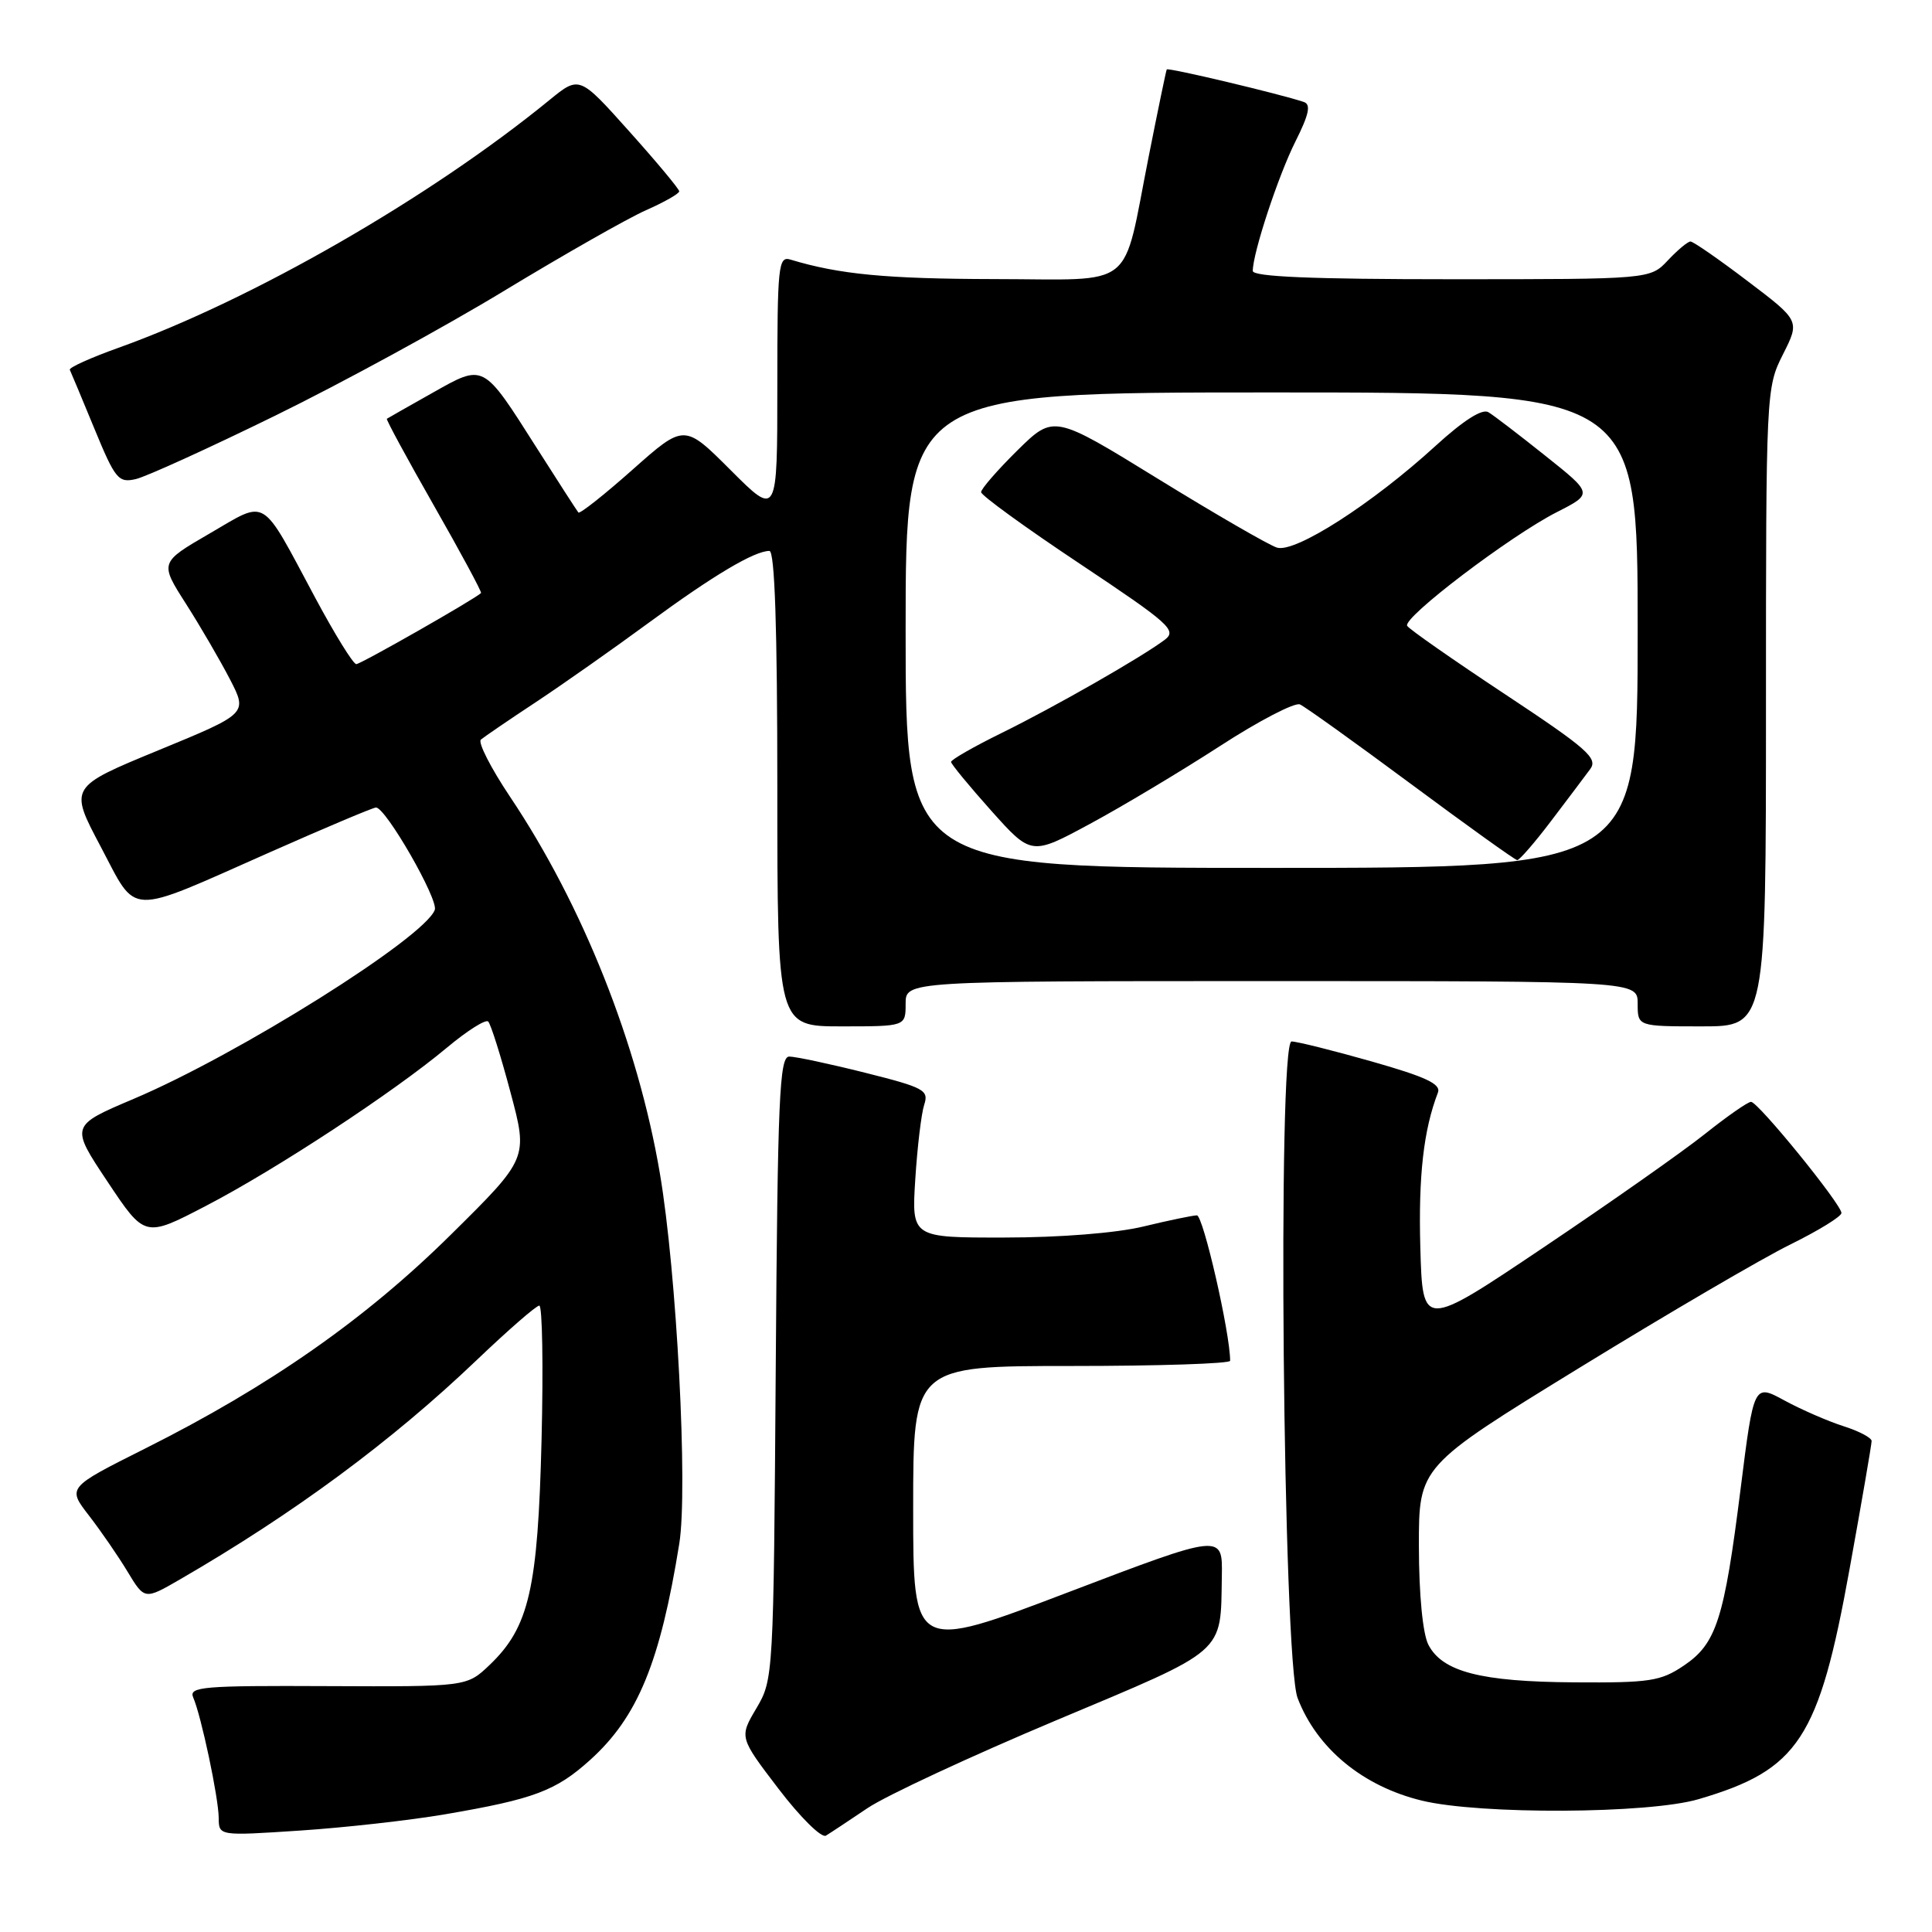 <?xml version="1.0" encoding="UTF-8" standalone="no"?>
<!DOCTYPE svg PUBLIC "-//W3C//DTD SVG 1.1//EN" "http://www.w3.org/Graphics/SVG/1.1/DTD/svg11.dtd" >
<svg xmlns="http://www.w3.org/2000/svg" xmlns:xlink="http://www.w3.org/1999/xlink" version="1.1" viewBox="0 0 256 256">
 <g >
 <path fill="currentColor"
d=" M 114.96 239.58 C 117.41 237.93 128.65 232.70 139.93 227.96 C 162.71 218.39 161.72 219.26 161.90 208.84 C 162.00 203.19 162.00 203.19 141.50 211.00 C 121.00 218.81 121.00 218.81 121.00 199.91 C 121.00 181.00 121.00 181.00 142.00 181.00 C 153.55 181.00 163.00 180.69 163.00 180.31 C 163.00 176.63 159.42 161.01 158.59 161.04 C 157.99 161.06 154.80 161.72 151.50 162.52 C 147.95 163.38 140.45 163.98 133.14 163.98 C 120.79 164.00 120.79 164.00 121.28 156.25 C 121.55 151.99 122.08 147.55 122.46 146.39 C 123.10 144.45 122.47 144.11 114.62 142.14 C 109.92 140.96 105.40 140.00 104.58 140.00 C 103.28 140.00 103.04 145.45 102.79 181.25 C 102.50 222.11 102.48 222.54 100.23 226.35 C 97.95 230.20 97.95 230.20 103.17 237.04 C 106.04 240.80 108.86 243.59 109.44 243.23 C 110.02 242.88 112.51 241.23 114.96 239.58 Z  M 59.00 240.40 C 70.76 238.39 73.66 237.30 78.21 233.19 C 84.50 227.51 87.48 220.26 90.01 204.53 C 91.17 197.30 89.67 168.61 87.44 155.50 C 84.53 138.33 77.20 119.92 67.58 105.57 C 65.03 101.76 63.30 98.36 63.72 98.00 C 64.15 97.64 67.42 95.40 71.00 93.04 C 74.58 90.67 81.33 85.92 86.00 82.49 C 94.48 76.26 99.96 73.00 101.95 73.00 C 102.66 73.00 103.00 83.17 103.00 104.50 C 103.00 136.00 103.00 136.00 111.50 136.00 C 120.00 136.00 120.00 136.00 120.00 133.00 C 120.00 130.00 120.00 130.00 168.50 130.00 C 217.00 130.00 217.00 130.00 217.00 133.00 C 217.00 136.00 217.00 136.00 225.50 136.00 C 234.00 136.00 234.00 136.00 234.00 93.71 C 234.00 51.85 234.02 51.38 236.25 46.96 C 238.50 42.50 238.50 42.50 231.57 37.25 C 227.77 34.36 224.36 32.00 224.00 32.00 C 223.64 32.00 222.29 33.13 221.00 34.50 C 218.65 37.00 218.65 37.00 192.33 37.00 C 173.90 37.00 166.00 36.67 166.00 35.90 C 166.00 33.52 169.39 23.24 171.66 18.73 C 173.44 15.18 173.73 13.85 172.78 13.52 C 169.85 12.51 154.76 8.92 154.60 9.20 C 154.51 9.36 153.44 14.53 152.22 20.68 C 148.64 38.72 150.80 37.00 131.77 36.98 C 117.45 36.95 111.23 36.36 104.75 34.40 C 103.13 33.90 103.00 35.15 103.00 51.17 C 103.00 68.48 103.00 68.48 96.83 62.31 C 90.67 56.15 90.67 56.15 83.82 62.23 C 80.06 65.57 76.82 68.13 76.64 67.91 C 76.45 67.68 73.96 63.83 71.11 59.34 C 63.93 48.04 64.19 48.18 57.28 52.07 C 54.10 53.86 51.39 55.40 51.26 55.49 C 51.13 55.57 53.94 60.76 57.50 67.00 C 61.06 73.24 63.87 78.46 63.74 78.58 C 62.88 79.41 47.80 88.00 47.21 88.00 C 46.80 88.00 44.37 84.06 41.79 79.25 C 34.44 65.53 35.54 66.19 27.78 70.69 C 21.15 74.54 21.15 74.54 24.65 80.02 C 26.57 83.03 29.19 87.54 30.48 90.03 C 32.81 94.55 32.81 94.55 20.98 99.42 C 9.16 104.29 9.16 104.29 13.33 112.16 C 18.27 121.49 16.55 121.43 35.71 112.95 C 43.09 109.68 49.44 107.00 49.82 107.00 C 51.12 107.00 58.13 119.21 57.61 120.57 C 56.18 124.30 31.57 139.74 17.70 145.61 C 9.31 149.17 9.31 149.17 14.25 156.58 C 19.19 164.00 19.19 164.00 27.26 159.80 C 36.58 154.96 52.18 144.71 59.23 138.81 C 61.90 136.58 64.36 135.02 64.69 135.36 C 65.03 135.70 66.36 139.91 67.64 144.73 C 69.98 153.48 69.98 153.48 59.74 163.60 C 48.44 174.78 35.71 183.68 19.21 191.95 C 8.92 197.11 8.92 197.11 11.78 200.81 C 13.35 202.84 15.66 206.19 16.90 208.25 C 19.16 211.99 19.16 211.99 23.83 209.29 C 38.98 200.52 51.90 190.97 63.11 180.27 C 67.30 176.27 71.05 173.00 71.46 173.00 C 71.86 173.00 72.00 180.99 71.76 190.75 C 71.27 210.56 70.11 215.61 64.88 220.61 C 61.85 223.50 61.85 223.50 43.38 223.42 C 26.89 223.34 24.99 223.50 25.60 224.92 C 26.66 227.34 28.96 238.20 28.98 240.89 C 29.00 243.27 29.00 243.27 39.75 242.56 C 45.66 242.17 54.33 241.20 59.00 240.40 Z  M 225.07 238.40 C 238.33 234.51 241.01 230.42 245.08 207.89 C 246.69 199.00 248.00 191.38 248.00 190.94 C 248.00 190.51 246.31 189.62 244.25 188.97 C 242.19 188.31 238.68 186.78 236.45 185.57 C 232.39 183.36 232.39 183.36 230.64 197.27 C 228.46 214.61 227.43 217.80 223.10 220.71 C 220.05 222.77 218.58 222.99 208.60 222.92 C 196.21 222.84 191.11 221.52 189.26 217.92 C 188.52 216.45 188.02 211.31 188.01 204.91 C 188.00 194.31 188.00 194.31 209.25 181.26 C 220.94 174.08 233.54 166.71 237.25 164.89 C 240.96 163.06 244.00 161.19 244.00 160.73 C 244.00 159.58 232.96 146.00 232.02 146.00 C 231.60 146.00 228.86 147.91 225.92 150.25 C 222.99 152.59 213.37 159.35 204.54 165.28 C 188.50 176.06 188.50 176.06 188.20 165.28 C 187.94 155.78 188.63 149.73 190.53 144.78 C 190.97 143.64 188.96 142.70 181.76 140.65 C 176.62 139.19 171.84 138.00 171.14 138.00 C 169.25 138.00 170.00 219.96 171.94 225.00 C 174.49 231.67 180.57 236.69 188.40 238.59 C 196.10 240.46 218.46 240.35 225.07 238.40 Z  M 36.50 55.06 C 45.30 50.75 58.96 43.30 66.86 38.50 C 74.77 33.71 83.20 28.91 85.61 27.85 C 88.03 26.78 90.00 25.66 90.00 25.35 C 90.00 25.05 87.02 21.47 83.38 17.41 C 76.77 10.02 76.77 10.02 72.80 13.26 C 56.96 26.20 33.44 39.72 15.71 46.08 C 12.02 47.40 9.11 48.71 9.25 49.00 C 9.39 49.28 10.85 52.78 12.50 56.78 C 15.27 63.51 15.69 64.01 18.00 63.48 C 19.38 63.16 27.70 59.37 36.50 55.06 Z  M 120.00 83.50 C 120.00 52.00 120.00 52.00 168.50 52.00 C 217.00 52.00 217.00 52.00 217.00 83.50 C 217.00 115.00 217.00 115.00 168.50 115.00 C 120.00 115.00 120.00 115.00 120.00 83.50 Z  M 205.54 108.77 C 207.72 105.90 210.05 102.81 210.71 101.91 C 211.77 100.48 210.32 99.20 199.44 92.00 C 192.58 87.46 186.73 83.38 186.46 82.93 C 185.80 81.87 200.13 70.99 206.29 67.86 C 211.08 65.42 211.08 65.42 204.79 60.41 C 201.33 57.65 197.93 55.04 197.22 54.62 C 196.40 54.12 193.91 55.71 190.22 59.08 C 181.83 66.75 171.59 73.32 169.20 72.56 C 168.12 72.22 161.03 68.12 153.43 63.44 C 139.63 54.94 139.63 54.94 134.81 59.68 C 132.17 62.29 130.00 64.78 130.00 65.21 C 130.00 65.64 135.88 69.91 143.08 74.70 C 155.01 82.65 155.99 83.53 154.33 84.78 C 151.19 87.13 139.80 93.64 132.75 97.11 C 129.04 98.93 126.01 100.67 126.02 100.96 C 126.04 101.26 128.44 104.17 131.35 107.43 C 136.66 113.36 136.66 113.36 144.42 109.17 C 148.69 106.87 156.42 102.24 161.60 98.89 C 166.77 95.53 171.57 93.04 172.25 93.34 C 172.94 93.65 179.57 98.40 187.00 103.91 C 194.43 109.42 200.74 113.95 201.04 113.97 C 201.33 113.98 203.36 111.65 205.54 108.77 Z "/>
</g>
</svg>